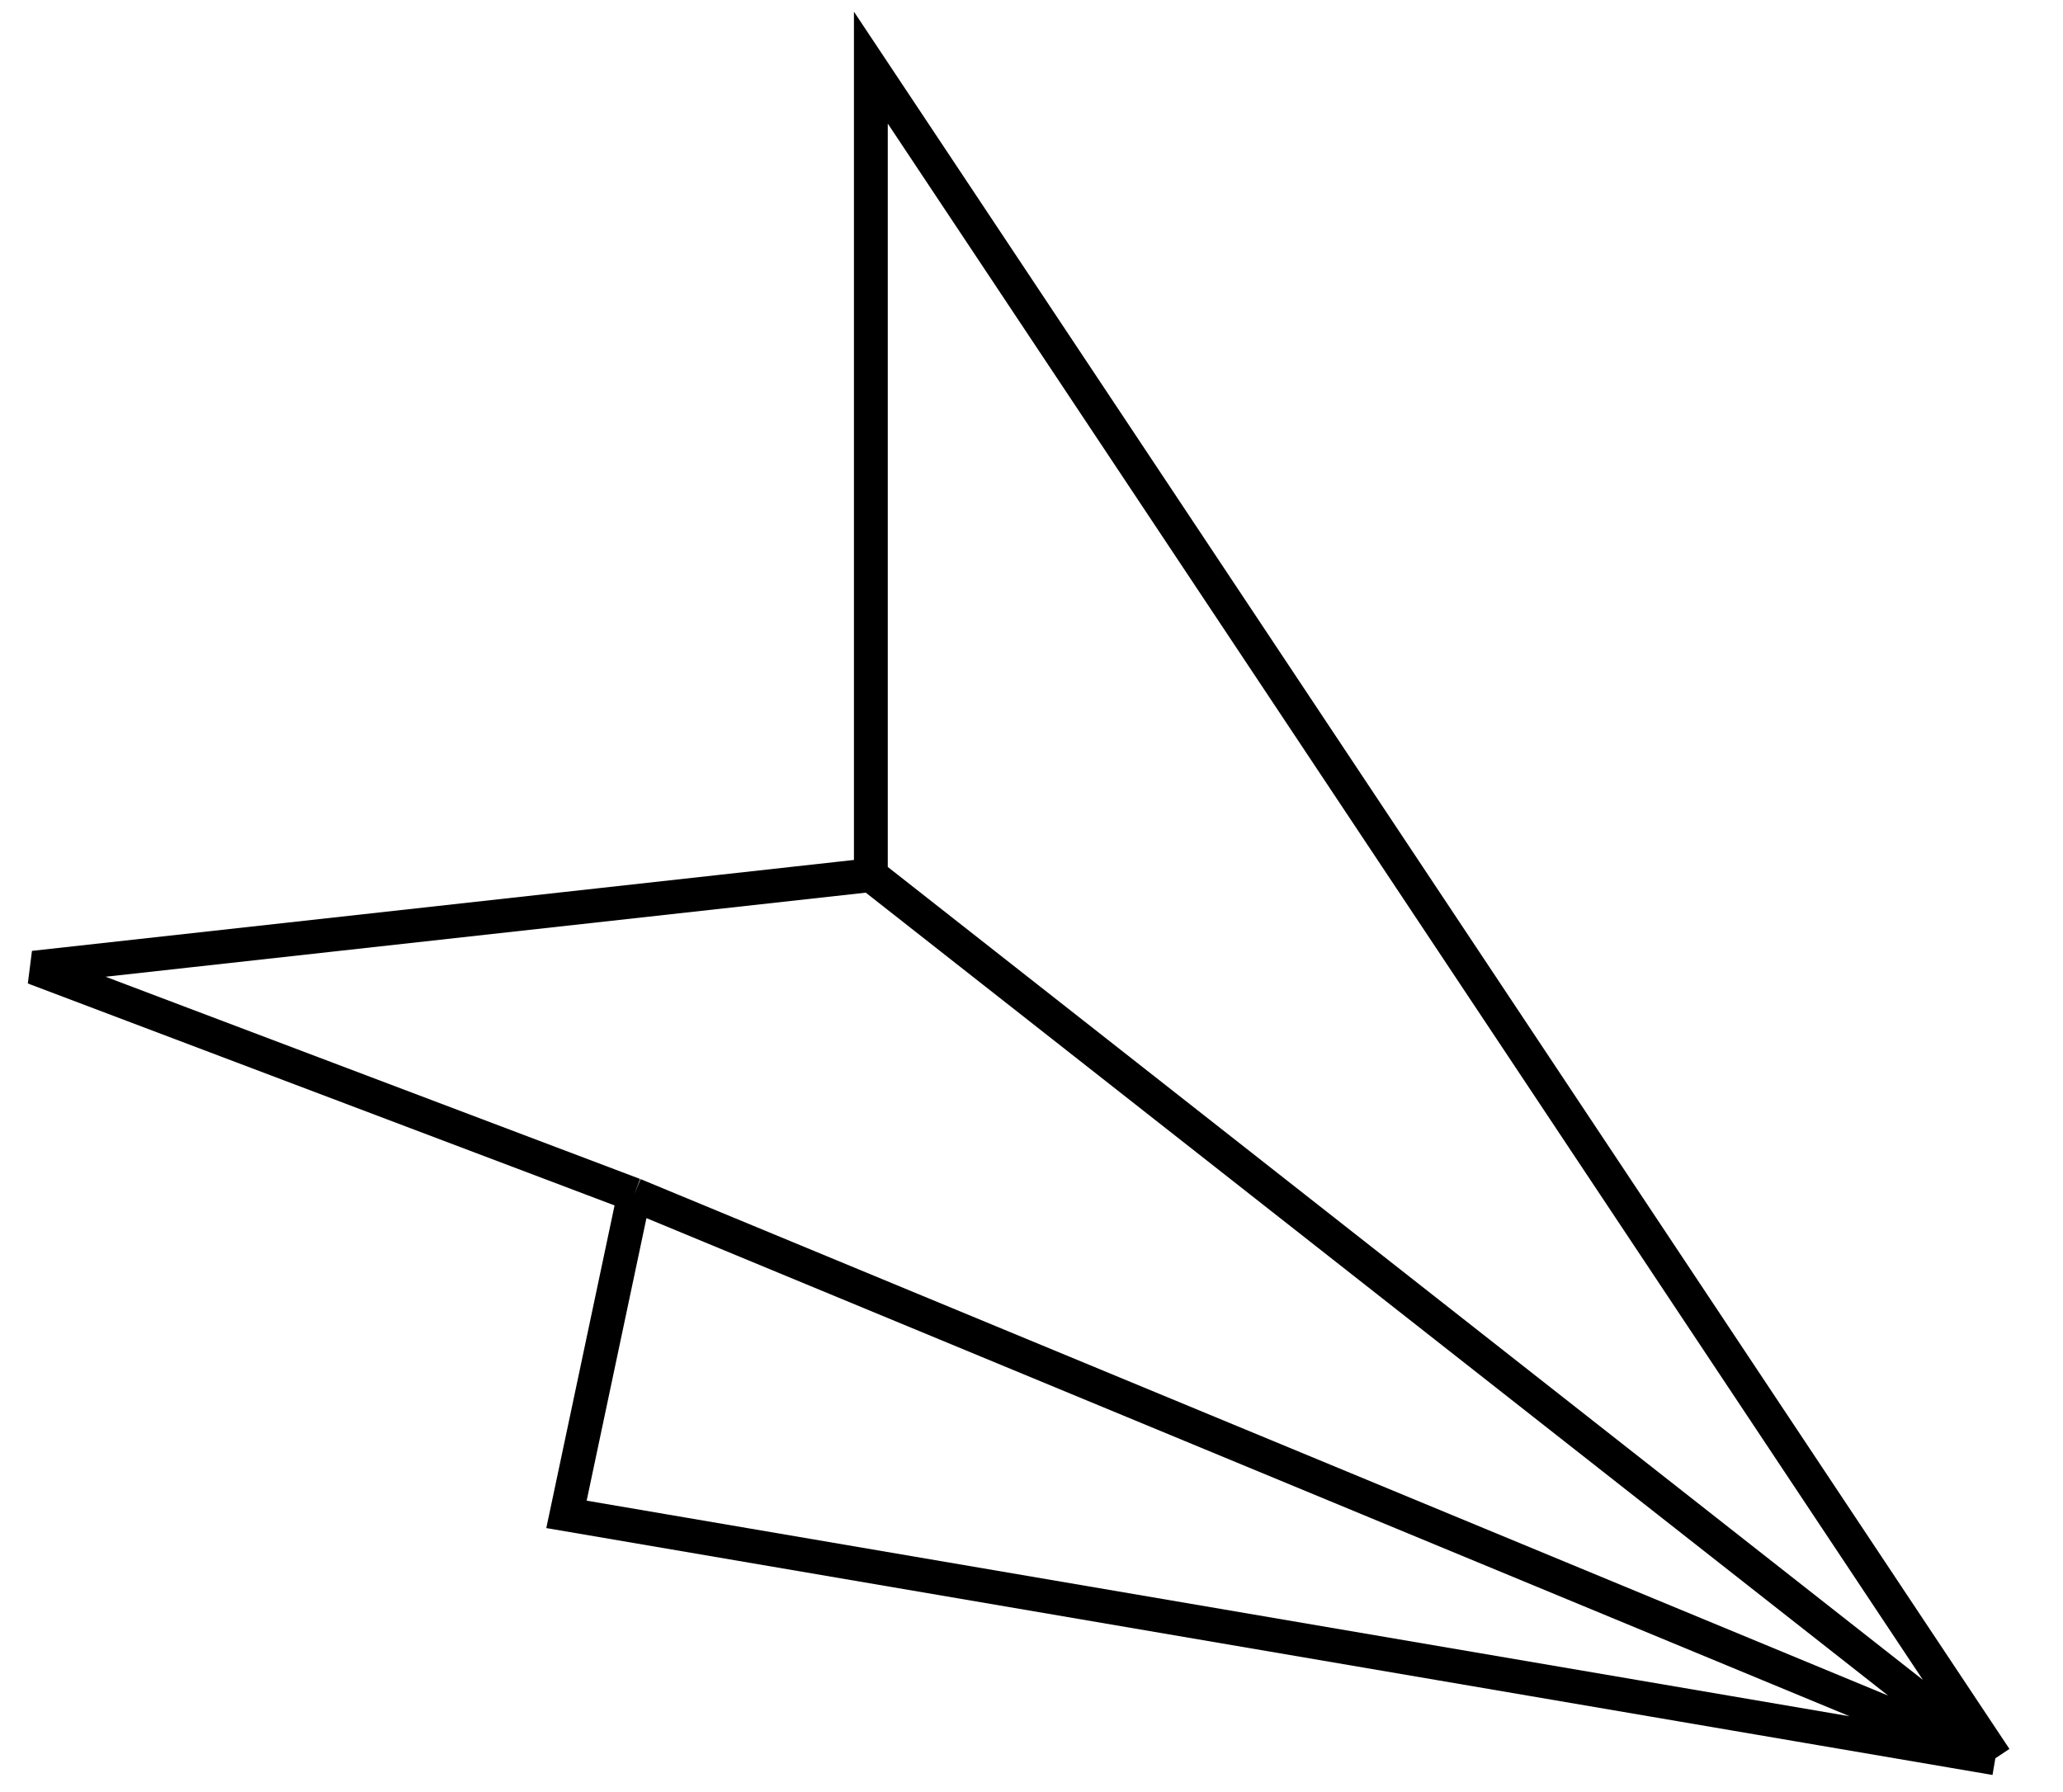 <svg xmlns="http://www.w3.org/2000/svg" fill="none" viewBox="0 0 61 53">
  <path stroke="#000" d="M25.75 25.88 1 28.618l17.75 6.716m7-9.452L59 52M25.75 25.88V2L59 52m0 0L18.75 35.333M59 52l-42.25-7.214 2-9.453"/>
</svg>
